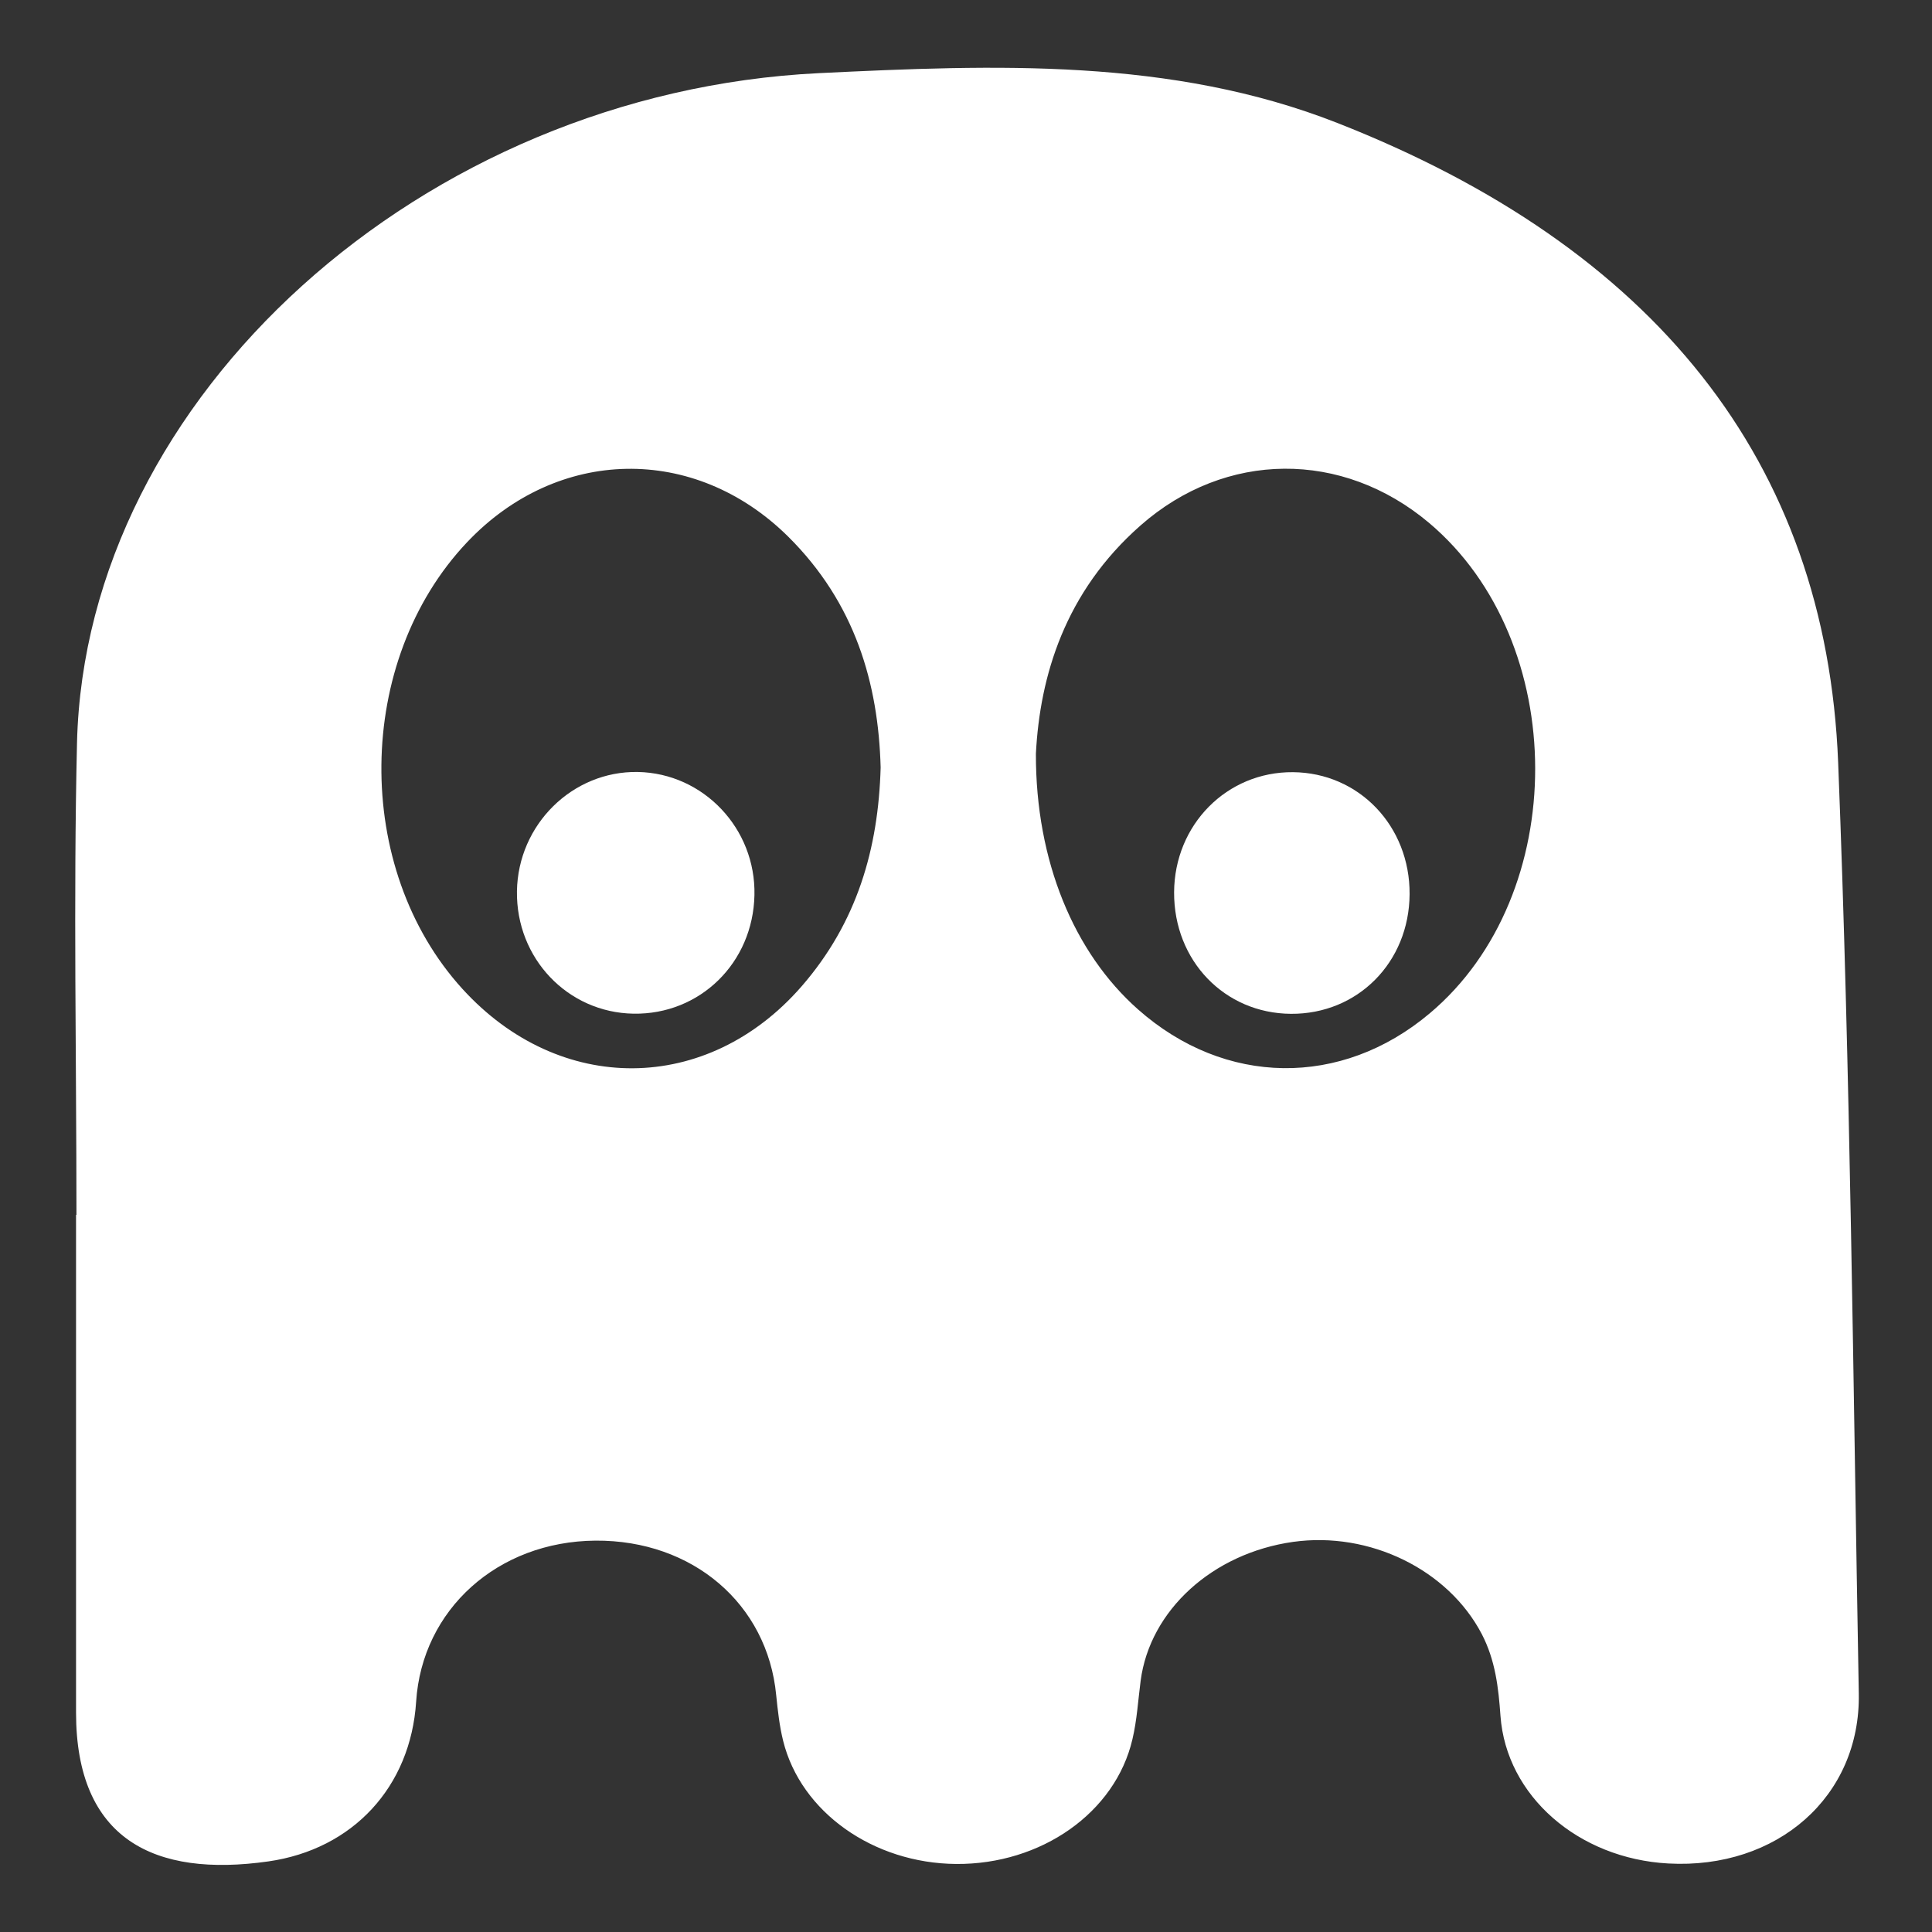 <svg width="28" height="28" viewBox="0 0 28 28" fill="none" xmlns="http://www.w3.org/2000/svg">
<rect x="0" y="0" width="28" height="28" fill="#333333" stroke="none"/>
<g id="Frame">
<g id="Group">
<g id="Group_2">
<path id="Vector" d="M26.939 24.544C26.857 20.046 26.818 15.546 26.64 11.052C26.466 6.673 23.967 3.585 19.387 1.784C16.976 0.835 14.412 0.937 11.869 1.06C6.121 1.341 1.235 5.753 1.116 10.768C1.063 13.046 1.108 15.326 1.108 17.607C1.106 17.607 1.104 17.607 1.102 17.607C1.102 19.968 1.102 22.491 1.102 24.819C1.102 26.66 2.238 27.212 3.889 26.977C5.114 26.802 5.951 25.898 6.031 24.662C6.117 23.325 7.214 22.339 8.63 22.328C10.039 22.318 11.122 23.246 11.249 24.566C11.272 24.789 11.296 25.012 11.35 25.23C11.606 26.262 12.656 27.005 13.858 27.014C15.089 27.023 16.164 26.271 16.412 25.207C16.478 24.928 16.494 24.643 16.531 24.359C16.665 23.337 17.573 22.511 18.741 22.346C19.85 22.191 20.987 22.748 21.475 23.682C21.672 24.061 21.717 24.459 21.746 24.868C21.83 26.028 22.874 26.936 24.178 27.007C25.754 27.094 26.966 26.039 26.939 24.544ZM11.618 14.294C10.25 15.866 8.109 15.878 6.702 14.332C5.11 12.584 5.14 9.58 6.769 7.859C8.078 6.475 10.064 6.432 11.424 7.778C12.394 8.741 12.73 9.905 12.763 11.123C12.73 12.3 12.422 13.369 11.618 14.294ZM20.722 14.685C19.44 15.766 17.752 15.744 16.492 14.628C15.567 13.809 15.009 12.482 15.013 10.923C15.071 9.8 15.432 8.58 16.531 7.614C17.764 6.53 19.454 6.521 20.71 7.577C22.757 9.302 22.763 12.968 20.722 14.685Z" fill="white"/>
</g>
<path id="Vector_2" d="M20.429 12.959C20.423 13.947 19.676 14.7 18.708 14.693C17.746 14.686 17.012 13.922 17.016 12.933C17.02 11.952 17.781 11.183 18.739 11.191C19.695 11.199 20.435 11.972 20.429 12.959Z" fill="white"/>
<path id="Vector_3" d="M10.934 12.972C10.914 13.954 10.145 14.707 9.181 14.691C8.227 14.675 7.478 13.889 7.492 12.916C7.507 11.95 8.296 11.172 9.244 11.188C10.194 11.206 10.955 12.007 10.934 12.972Z" fill="white"/>
</g>
</g>
</svg>
